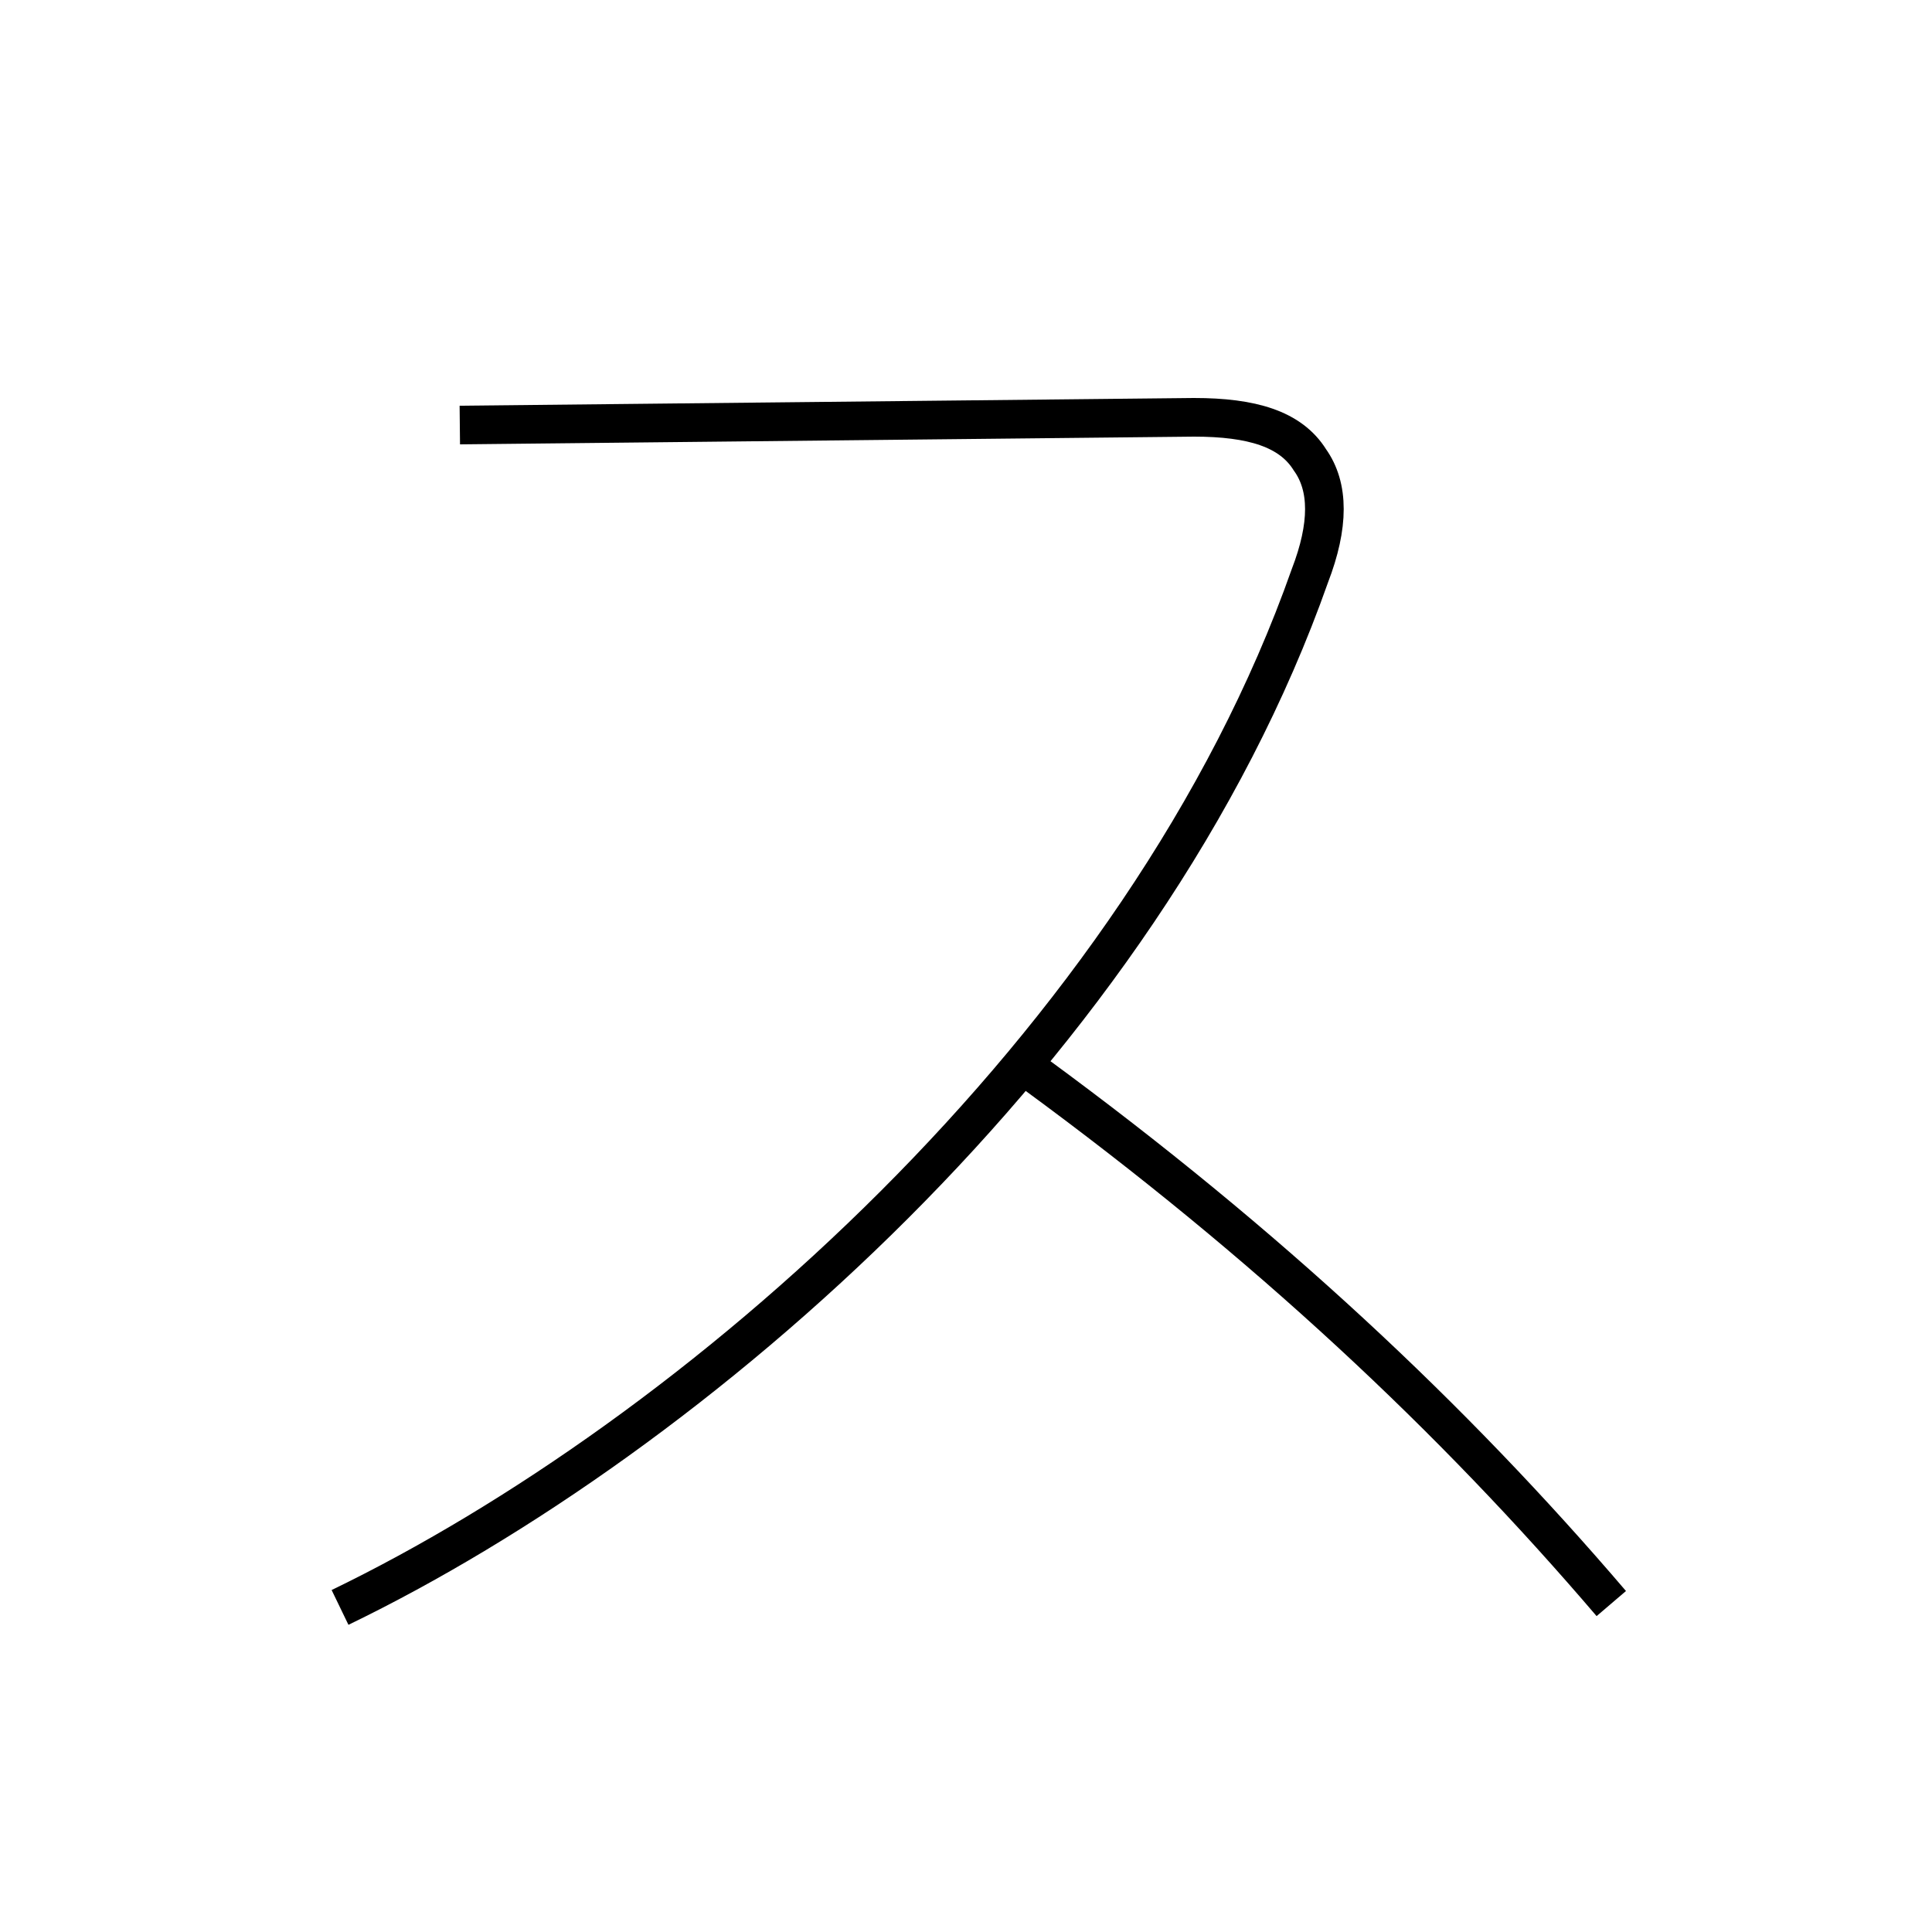 <?xml version='1.0' encoding='utf8'?>
<svg viewBox="0.0 -44.0 50.0 50.0" version="1.1" xmlns="http://www.w3.org/2000/svg">
<rect x="0.0" y="-44.0" width="50.0" height="50.0" fill="#808080" stroke="none"/>
<rect x="-1000" y="-1000" width="2000" height="2000" stroke="white" fill="white"/>
<g style="fill:none; stroke:#000000;  stroke-width:1">
<path d="M 11.9 33.0 L 30.9 33.2 C 32.4 33.2 33.4 32.9 33.9 32.1 C 34.4 31.4 34.4 30.4 33.9 29.1 C 29.6 16.9 17.9 6.8 8.8 2.4 M 26.8 16.2 C 32.8 11.8 37.6 7.3 41.7 2.5 " transform="scale(1, -1)" />
</g>
</svg>